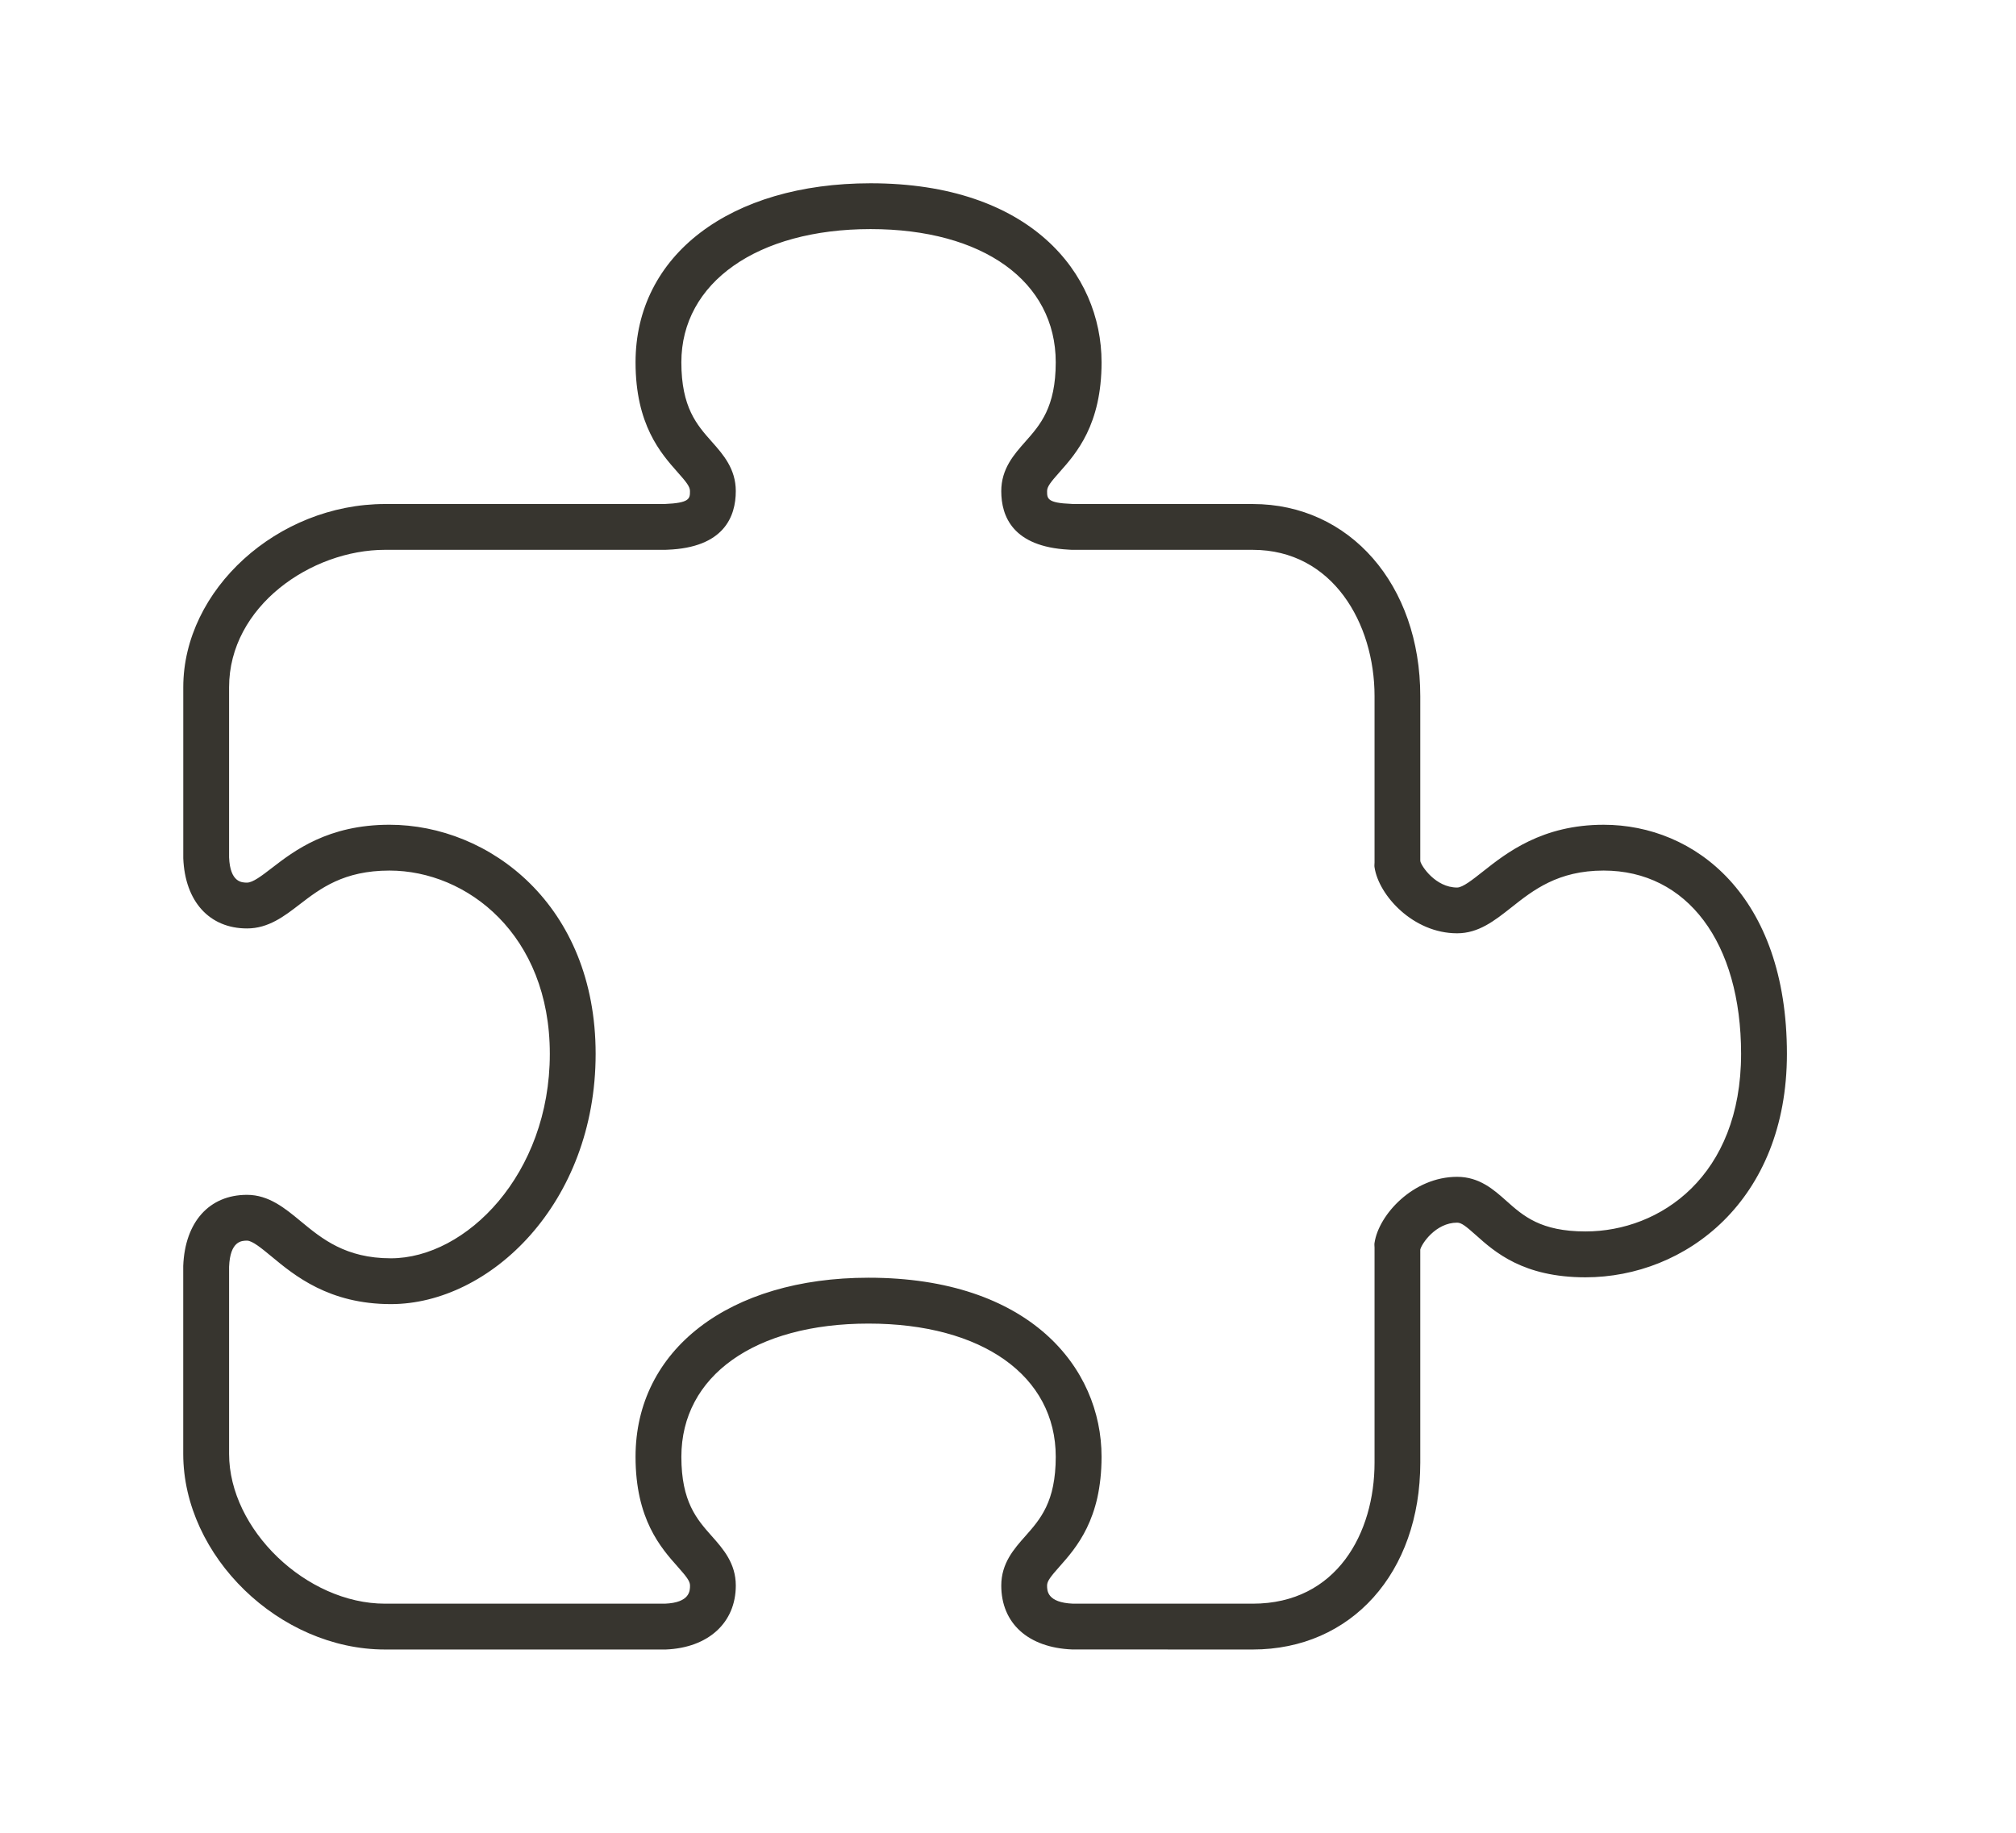 <!-- Generated by IcoMoon.io -->
<svg version="1.1" xmlns="http://www.w3.org/2000/svg" width="44" height="40" viewBox="0 0 44 40">
<title>el-puzzle</title>
<path fill="#37352f" d="M24.042 7.907c0-1.945-1.559-3.907-5.042-3.907-3.067 0-5.129 1.57-5.129 3.907 0 1.364 0.552 1.986 0.917 2.398 0.193 0.217 0.271 0.315 0.271 0.413 0 0.162 0 0.26-0.558 0.282h-6.098c-2.345 0-4.403 1.869-4.403 4v3.732c0.038 0.944 0.571 1.531 1.392 1.531 0.467 0 0.813-0.267 1.149-0.526 0.45-0.345 0.959-0.737 1.959-0.737 1.696 0 3.5 1.402 3.5 4 0 2.629-1.828 4.462-3.469 4.462-0.99 0-1.508-0.429-1.966-0.807-0.343-0.284-0.697-0.578-1.174-0.578-0.82 0-1.354 0.587-1.392 1.551v4.102c0.001 2.235 2.1 4.27 4.404 4.27h6.129c0.928-0.038 1.527-0.585 1.527-1.396 0-0.487-0.277-0.8-0.522-1.076-0.328-0.369-0.666-0.75-0.666-1.734 0-1.766 1.604-2.907 4.085-2.907s4.086 1.141 4.086 2.907c0 0.984-0.339 1.365-0.666 1.734-0.245 0.276-0.523 0.589-0.523 1.076 0 0.822 0.585 1.356 1.548 1.395l3.941 0.001c2.152 0 3.656-1.677 3.656-4.078v-4.65c0.026-0.122 0.334-0.588 0.804-0.588 0.096 0 0.193 0.079 0.409 0.271 0.41 0.367 1.031 0.922 2.393 0.922 2.184-0.001 4.396-1.675 4.396-4.877 0-3.454-2.009-5-4-5-1.344 0-2.12 0.614-2.634 1.020-0.228 0.18-0.442 0.35-0.564 0.35-0.471 0-0.779-0.468-0.802-0.571-0.001-0.008-0.001-0.016-0.002-0.024v-3.583c0-2.429-1.538-4.192-3.656-4.192h-3.921c-0.013-0.001-0.026-0.002-0.040-0.003-0.528-0.020-0.528-0.117-0.528-0.279 0-0.098 0.078-0.195 0.271-0.413 0.365-0.411 0.918-1.034 0.918-2.398zM22.376 9.642c-0.245 0.276-0.523 0.59-0.523 1.077 0 0.55 0.251 1.212 1.471 1.277 0.023 0.003 0.046 0.004 0.070 0.004h3.948c1.744 0 2.658 1.606 2.658 3.192v3.633c0 0.036-0.007 0.071 0 0.105 0.092 0.611 0.842 1.439 1.802 1.439 0.47 0 0.816-0.274 1.185-0.565 0.476-0.377 1.017-0.804 2.013-0.804 1.822 0 3 1.57 3 4 0 2.664-1.761 3.876-3.396 3.876-0.979 0-1.359-0.339-1.727-0.667-0.276-0.246-0.589-0.525-1.075-0.525-0.96 0-1.711 0.829-1.802 1.44-0.007 0.034 0 0.069 0 0.105v4.694c0 1.531-0.823 3.077-2.658 3.077h-3.921c-0.568-0.023-0.568-0.285-0.568-0.396 0-0.097 0.078-0.195 0.271-0.413 0.365-0.412 0.918-1.034 0.918-2.398 0-1.945-1.572-3.907-5.086-3.907-3.041 0-5.085 1.57-5.085 3.907 0 1.364 0.552 1.986 0.918 2.398 0.192 0.217 0.271 0.315 0.271 0.413 0 0.112 0 0.374-0.548 0.396h-6.109c-1.717 0-3.403-1.62-3.403-3.27v-4.082c0.022-0.571 0.281-0.571 0.392-0.571 0.116 0 0.32 0.169 0.537 0.348 0.498 0.413 1.253 1.037 2.603 1.037 2.157 0 4.468-2.195 4.468-5.462 0-3.248-2.318-5-4.5-5-1.34 0-2.079 0.568-2.568 0.945-0.222 0.171-0.414 0.318-0.54 0.318-0.11 0-0.369 0-0.392-0.551v-3.712c0-1.768 1.794-3 3.403-3h6.115c0.016 0 0.031-0.001 0.047-0.002v0c1.235-0.046 1.494-0.722 1.494-1.28 0-0.487-0.277-0.8-0.522-1.076-0.328-0.369-0.666-0.75-0.666-1.735 0-1.739 1.659-2.907 4.129-2.907 2.455 0 4.042 1.141 4.042 2.907 0 0.984-0.339 1.366-0.666 1.735z"></path>
</svg>
